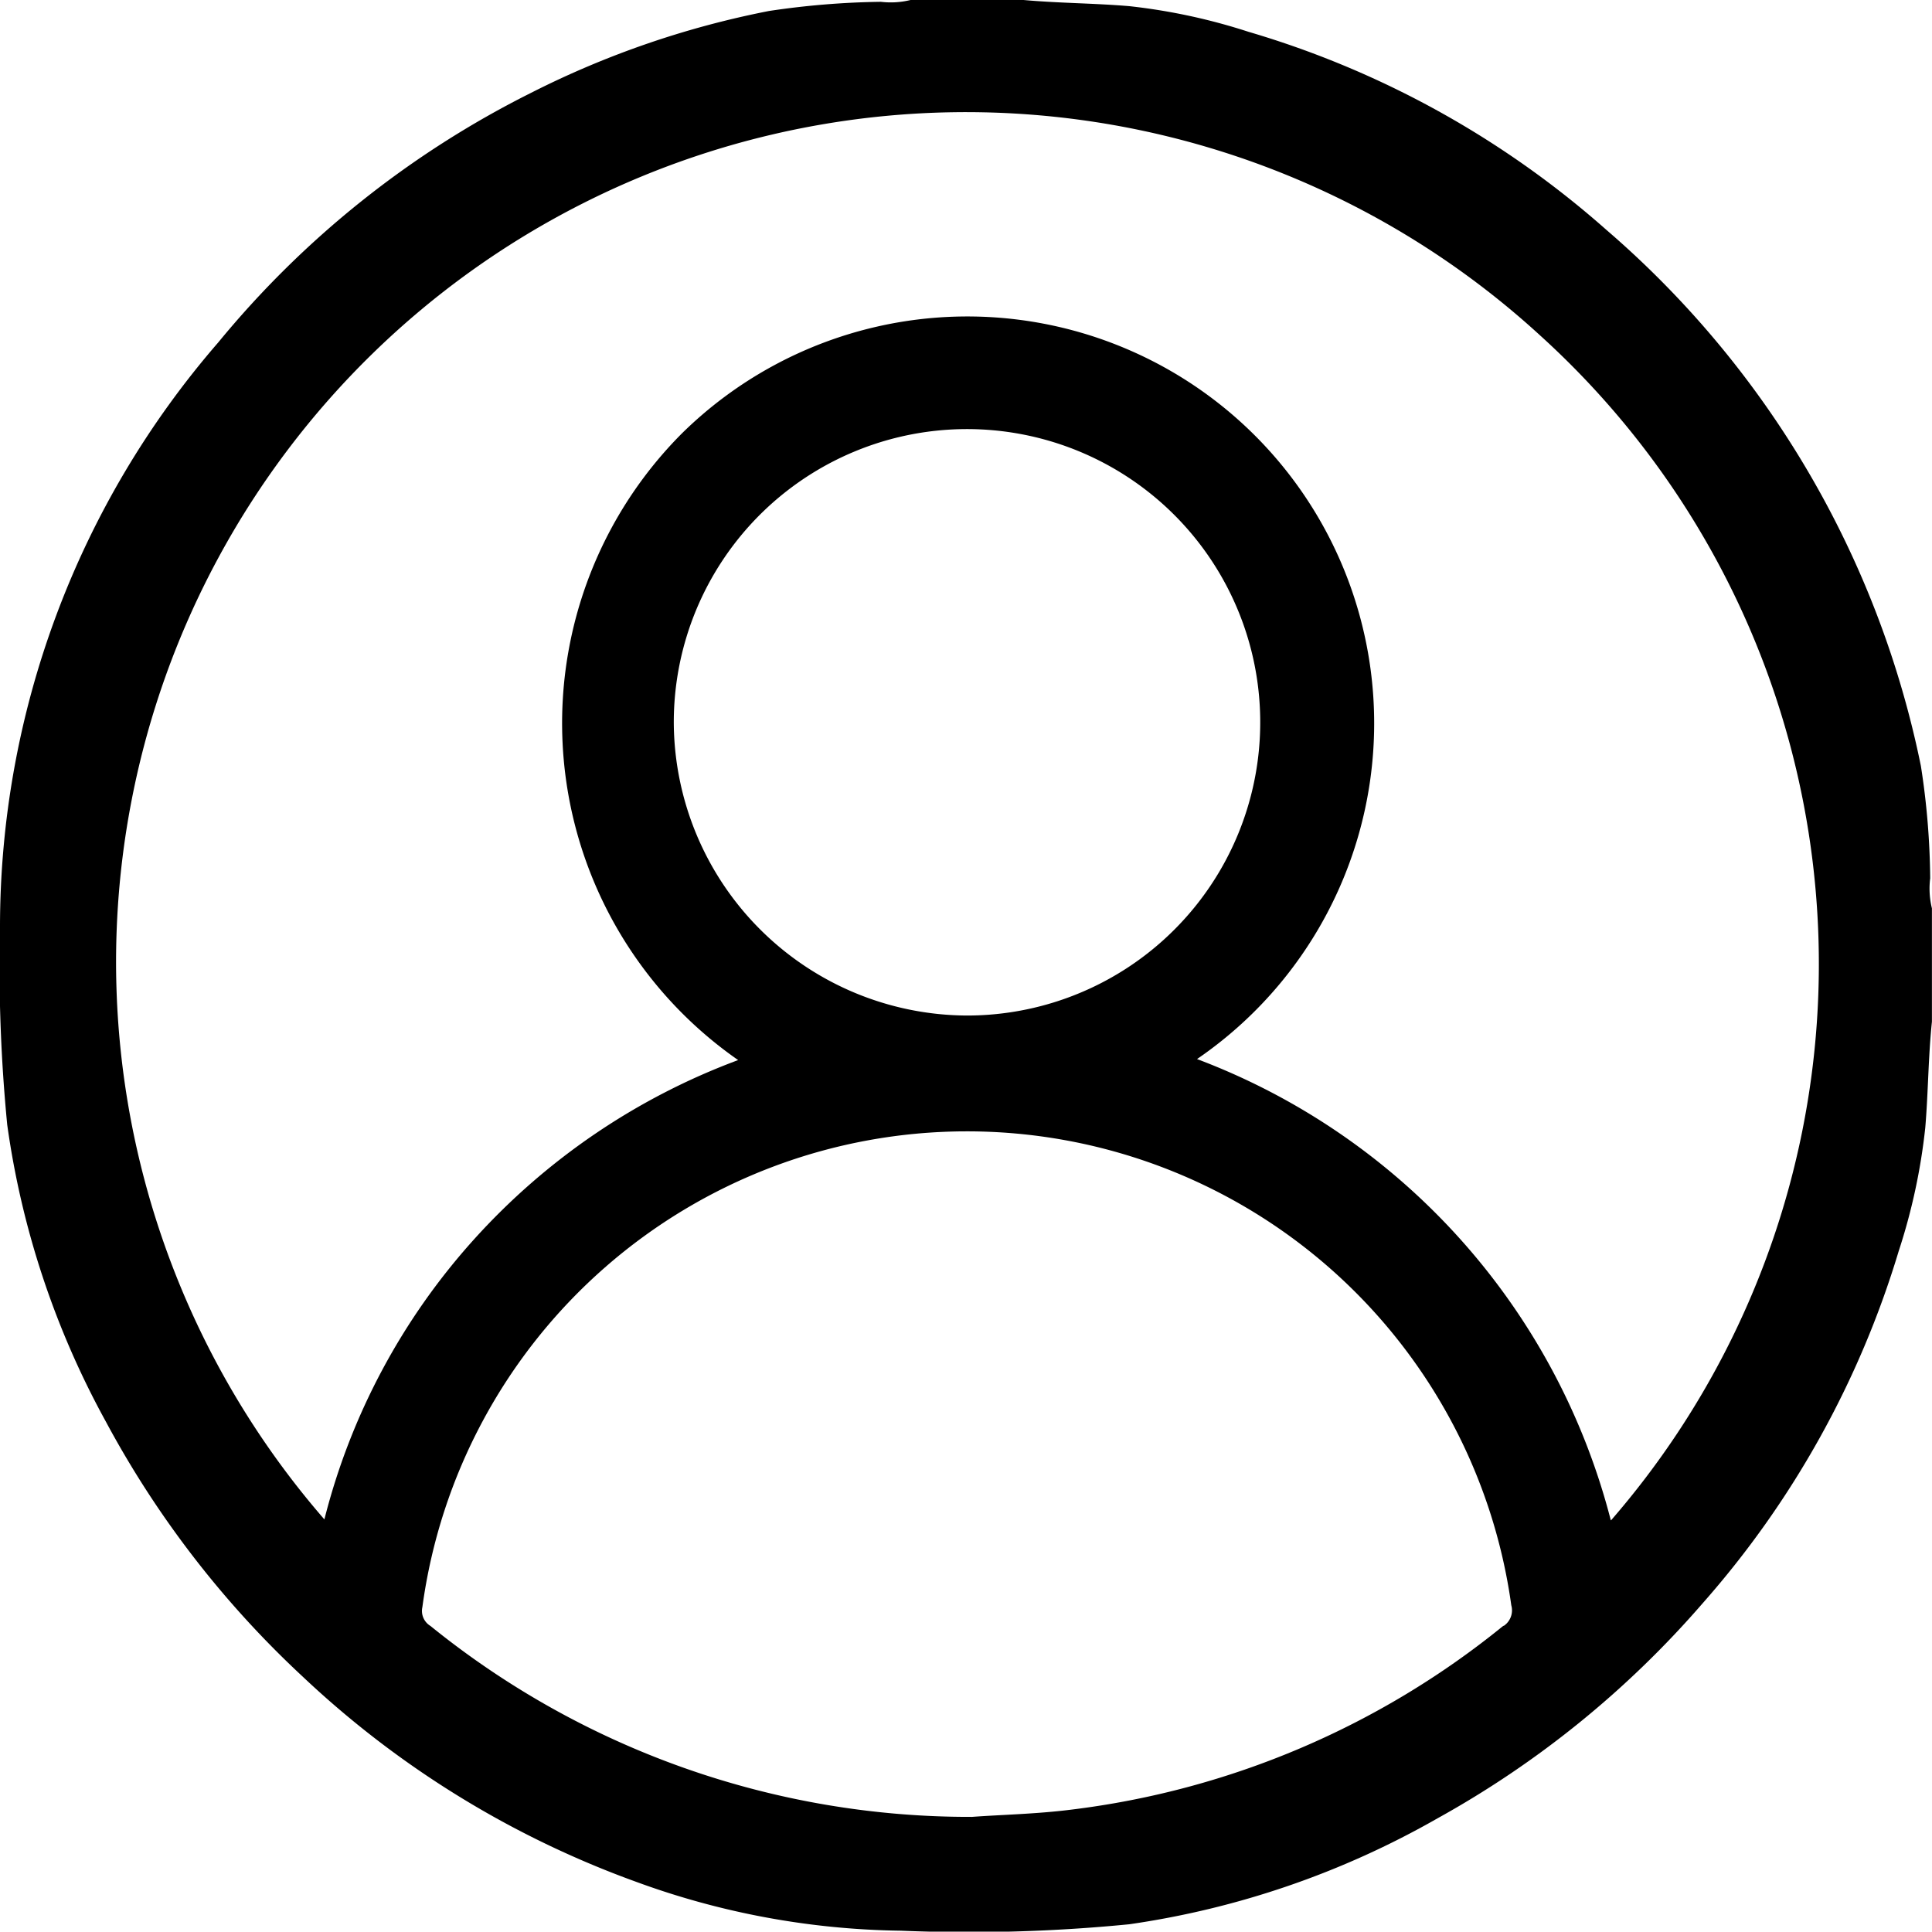 <svg id="Group_4050" data-name="Group 4050" xmlns="http://www.w3.org/2000/svg" xmlns:xlink="http://www.w3.org/1999/xlink" width="26.718" height="26.713" viewBox="0 0 26.718 26.713">
  <defs>
    <clipPath id="clip-path">
      <rect id="Rectangle_19" data-name="Rectangle 19" width="26.718" height="26.713" fill="none"/>
    </clipPath>
  </defs>
  <g id="Group_4049" data-name="Group 4049" clip-path="url(#clip-path)">
    <path id="Path_3187" data-name="Path 3187" d="M26.693,12.153a10.56,10.56,0,0,0-.129-1.562,13.277,13.277,0,0,0-4.349-7.412A13,13,0,0,0,17.263.439,8.21,8.21,0,0,0,15.616.085C15.13.044,14.641.044,14.155,0H12.592a1.142,1.142,0,0,1-.41.025,11.348,11.348,0,0,0-1.548.127A12.624,12.624,0,0,0,7.342,1.285,13.281,13.281,0,0,0,3.017,4.737,12.341,12.341,0,0,0,0,12.823a22.542,22.542,0,0,0,.1,2.732A11.927,11.927,0,0,0,1.464,19.66a13.578,13.578,0,0,0,2.725,3.529,13.31,13.31,0,0,0,4.6,2.832,11.024,11.024,0,0,0,3.67.679,22.634,22.634,0,0,0,3.158-.089,12.06,12.06,0,0,0,4.261-1.464,13.5,13.5,0,0,0,3.664-2.97A13.022,13.022,0,0,0,26.258,17.3a8.31,8.31,0,0,0,.367-1.705c.041-.488.041-.978.092-1.466V12.562a1.152,1.152,0,0,1-.025-.409m-5.9,10.329a11.726,11.726,0,0,1-5.978,2.544c-.484.061-.969.07-1.372.1a11.845,11.845,0,0,1-7.49-2.641.242.242,0,0,1-.111-.259A7.6,7.6,0,0,1,20.9,22.2a.259.259,0,0,1-.105.285M9.318,10.008a4.055,4.055,0,1,1,4.056,4.036,4.072,4.072,0,0,1-4.056-4.036M22.276,21.024a9.291,9.291,0,0,0-5.722-6.378A5.626,5.626,0,1,0,9.433,5.991a5.675,5.675,0,0,0,.775,8.669,9.264,9.264,0,0,0-3.655,2.482,9.116,9.116,0,0,0-2.067,3.87A11.753,11.753,0,0,1,21.3,4.64a11.731,11.731,0,0,1,.98,16.384" transform="translate(0)"/>
  </g>
</svg>
